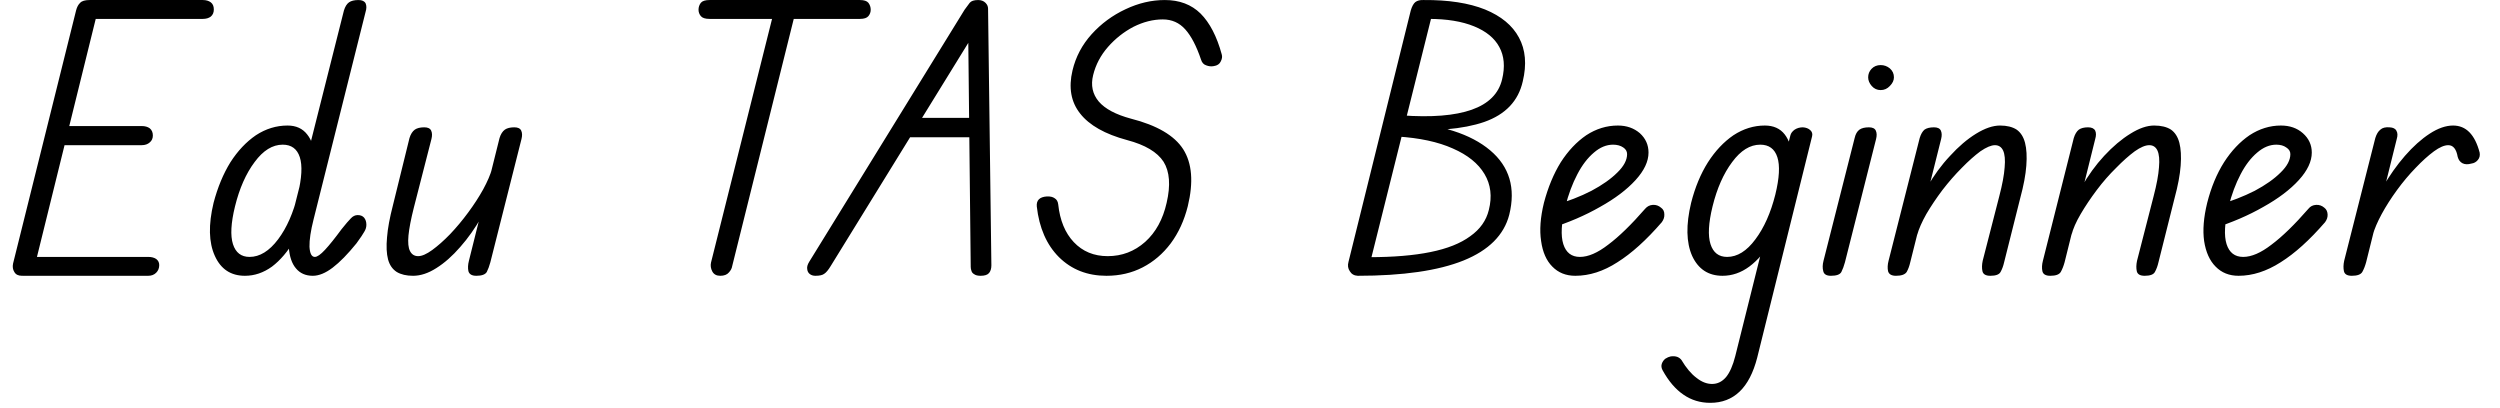 <svg width="98" height="16" viewBox="0 0 98 16" fill="none" xmlns="http://www.w3.org/2000/svg">
<path d="M0.862 10.811C0.716 10.811 0.616 10.761 0.562 10.661C0.502 10.568 0.486 10.458 0.512 10.331L2.982 0.411C3.016 0.278 3.069 0.178 3.142 0.111C3.209 0.038 3.332 0.001 3.512 0.001C3.699 0.001 3.802 0.061 3.822 0.181C3.842 0.294 3.832 0.428 3.792 0.581L1.372 10.381C1.346 10.461 1.302 10.554 1.242 10.661C1.176 10.761 1.049 10.811 0.862 10.811ZM5.812 10.811H0.892L1.092 10.071H5.812C5.939 10.071 6.042 10.098 6.122 10.151C6.202 10.211 6.242 10.291 6.242 10.391C6.242 10.511 6.202 10.611 6.122 10.691C6.042 10.771 5.939 10.811 5.812 10.811ZM5.552 5.691H2.102L2.282 4.941H5.552C5.686 4.941 5.792 4.971 5.872 5.031C5.952 5.098 5.992 5.191 5.992 5.311C5.992 5.424 5.952 5.514 5.872 5.581C5.792 5.654 5.686 5.691 5.552 5.691ZM7.952 0.741H3.312L3.512 0.001H7.952C8.079 0.001 8.182 0.031 8.262 0.091C8.342 0.151 8.382 0.244 8.382 0.371C8.382 0.491 8.342 0.584 8.262 0.651C8.182 0.711 8.079 0.741 7.952 0.741ZM12.262 10.811C11.982 10.811 11.762 10.714 11.602 10.521C11.442 10.334 11.349 10.061 11.322 9.701C11.296 9.341 11.342 8.914 11.462 8.421L13.482 0.411C13.529 0.258 13.596 0.151 13.682 0.091C13.769 0.031 13.892 0.001 14.052 0.001C14.192 0.001 14.286 0.044 14.332 0.131C14.372 0.224 14.372 0.334 14.332 0.461L12.292 8.601C12.179 9.048 12.126 9.404 12.132 9.671C12.146 9.938 12.216 10.071 12.342 10.071C12.436 10.071 12.569 9.978 12.742 9.791C12.916 9.604 13.132 9.334 13.392 8.981C13.552 8.781 13.672 8.641 13.752 8.561C13.832 8.474 13.922 8.431 14.022 8.431C14.129 8.431 14.212 8.464 14.272 8.531C14.332 8.604 14.362 8.698 14.362 8.811C14.362 8.904 14.336 8.994 14.282 9.081C14.236 9.168 14.132 9.321 13.972 9.541C13.632 9.961 13.322 10.278 13.042 10.491C12.762 10.704 12.502 10.811 12.262 10.811ZM9.602 10.811C9.049 10.811 8.656 10.551 8.422 10.031C8.182 9.504 8.166 8.811 8.372 7.951C8.532 7.344 8.752 6.814 9.032 6.361C9.319 5.914 9.652 5.561 10.032 5.301C10.419 5.048 10.832 4.921 11.272 4.921C11.606 4.921 11.862 5.038 12.042 5.271C12.229 5.504 12.332 5.834 12.352 6.261C12.379 6.688 12.316 7.198 12.162 7.791C12.016 8.411 11.812 8.948 11.552 9.401C11.286 9.854 10.989 10.204 10.662 10.451C10.329 10.691 9.976 10.811 9.602 10.811ZM9.782 10.071C10.182 10.071 10.556 9.841 10.902 9.381C11.242 8.928 11.499 8.344 11.672 7.631C11.832 6.978 11.859 6.488 11.752 6.161C11.646 5.834 11.422 5.671 11.082 5.671C10.682 5.671 10.316 5.898 9.982 6.351C9.642 6.804 9.386 7.384 9.212 8.091C9.052 8.744 9.026 9.238 9.132 9.571C9.239 9.904 9.456 10.071 9.782 10.071ZM16.192 10.811C15.932 10.811 15.719 10.761 15.552 10.661C15.386 10.554 15.272 10.391 15.212 10.171C15.152 9.944 15.139 9.654 15.172 9.301C15.199 8.954 15.276 8.538 15.402 8.051L16.052 5.411C16.099 5.258 16.169 5.148 16.262 5.081C16.349 5.021 16.472 4.991 16.632 4.991C16.772 4.991 16.862 5.034 16.902 5.121C16.942 5.208 16.946 5.318 16.912 5.451L16.222 8.141C16.109 8.588 16.039 8.951 16.012 9.231C15.986 9.511 16.006 9.714 16.072 9.841C16.139 9.974 16.246 10.041 16.392 10.041C16.539 10.041 16.722 9.961 16.942 9.801C17.162 9.641 17.396 9.434 17.642 9.181C17.889 8.921 18.126 8.638 18.352 8.331C18.579 8.024 18.776 7.721 18.942 7.421C19.109 7.114 19.226 6.841 19.292 6.601L18.882 8.491C18.629 8.938 18.349 9.334 18.042 9.681C17.736 10.034 17.422 10.311 17.102 10.511C16.789 10.711 16.486 10.811 16.192 10.811ZM18.672 10.811C18.499 10.811 18.396 10.751 18.362 10.631C18.336 10.511 18.342 10.374 18.382 10.221L19.582 5.411C19.629 5.258 19.699 5.148 19.792 5.081C19.879 5.021 20.002 4.991 20.162 4.991C20.302 4.991 20.392 5.034 20.432 5.121C20.472 5.208 20.476 5.318 20.442 5.451L19.222 10.281C19.182 10.428 19.136 10.554 19.082 10.661C19.022 10.761 18.886 10.811 18.672 10.811ZM28.232 10.811C28.086 10.811 27.982 10.754 27.922 10.641C27.862 10.528 27.846 10.411 27.872 10.291L30.352 0.391H31.202L28.702 10.431C28.689 10.518 28.646 10.601 28.572 10.681C28.499 10.768 28.386 10.811 28.232 10.811ZM33.712 0.741H27.812C27.646 0.741 27.532 0.704 27.472 0.631C27.412 0.558 27.382 0.474 27.382 0.381C27.382 0.281 27.412 0.191 27.472 0.111C27.532 0.038 27.646 0.001 27.812 0.001H33.712C33.872 0.001 33.982 0.038 34.042 0.111C34.102 0.191 34.132 0.281 34.132 0.381C34.132 0.474 34.102 0.558 34.042 0.631C33.982 0.704 33.872 0.741 33.712 0.741ZM31.962 10.811C31.876 10.811 31.802 10.788 31.742 10.741C31.682 10.694 31.649 10.628 31.642 10.541C31.629 10.461 31.656 10.368 31.722 10.261L37.812 0.381C37.886 0.281 37.952 0.191 38.012 0.111C38.072 0.038 38.182 0.001 38.342 0.001C38.462 0.001 38.559 0.038 38.632 0.111C38.699 0.178 38.732 0.254 38.732 0.341L38.862 10.401C38.862 10.528 38.832 10.628 38.772 10.701C38.712 10.774 38.602 10.811 38.442 10.811C38.329 10.811 38.246 10.791 38.192 10.751C38.132 10.718 38.096 10.674 38.082 10.621C38.062 10.568 38.052 10.514 38.052 10.461L37.952 1.181L38.222 1.251L32.562 10.431C32.469 10.584 32.386 10.684 32.312 10.731C32.246 10.784 32.129 10.811 31.962 10.811ZM38.402 5.381H35.222L35.642 4.621H38.382L38.402 5.381ZM43.372 10.811C42.626 10.811 42.006 10.568 41.512 10.081C41.026 9.594 40.736 8.931 40.642 8.091C40.622 7.851 40.752 7.721 41.032 7.701C41.166 7.694 41.269 7.718 41.342 7.771C41.422 7.818 41.469 7.898 41.482 8.011C41.549 8.638 41.752 9.131 42.092 9.491C42.439 9.858 42.882 10.041 43.422 10.041C43.982 10.041 44.472 9.854 44.892 9.481C45.306 9.108 45.586 8.598 45.732 7.951C45.892 7.264 45.852 6.728 45.612 6.341C45.366 5.961 44.889 5.678 44.182 5.491C43.316 5.258 42.702 4.911 42.342 4.451C41.982 3.998 41.882 3.434 42.042 2.761C42.169 2.228 42.419 1.754 42.792 1.341C43.166 0.928 43.609 0.601 44.122 0.361C44.629 0.121 45.142 0.001 45.662 0.001C46.236 0.001 46.702 0.178 47.062 0.531C47.422 0.891 47.699 1.424 47.892 2.131C47.919 2.218 47.906 2.311 47.852 2.411C47.806 2.511 47.716 2.571 47.582 2.591C47.482 2.611 47.382 2.601 47.282 2.561C47.182 2.528 47.116 2.454 47.082 2.341C46.902 1.808 46.696 1.411 46.462 1.151C46.229 0.891 45.936 0.761 45.582 0.761C45.202 0.761 44.819 0.858 44.432 1.051C44.052 1.251 43.719 1.514 43.432 1.841C43.146 2.168 42.952 2.534 42.852 2.941C42.752 3.341 42.826 3.688 43.072 3.981C43.319 4.268 43.739 4.491 44.332 4.651C45.352 4.911 46.036 5.311 46.382 5.851C46.729 6.398 46.789 7.141 46.562 8.081C46.422 8.641 46.199 9.128 45.892 9.541C45.586 9.948 45.219 10.261 44.792 10.481C44.366 10.701 43.892 10.811 43.372 10.811ZM54.752 5.071L54.932 4.521C56.112 4.608 57.032 4.534 57.692 4.301C58.352 4.068 58.749 3.671 58.882 3.111C59.002 2.618 58.966 2.194 58.772 1.841C58.586 1.494 58.256 1.224 57.782 1.031C57.309 0.838 56.716 0.741 56.002 0.741L55.812 0.001C56.779 -0.006 57.579 0.118 58.212 0.371C58.846 0.631 59.289 0.998 59.542 1.471C59.802 1.951 59.852 2.524 59.692 3.191C59.519 3.958 59.016 4.488 58.182 4.781C57.349 5.068 56.206 5.164 54.752 5.071ZM53.222 10.811L53.672 10.081C54.619 10.081 55.419 10.014 56.072 9.881C56.732 9.748 57.252 9.541 57.632 9.261C58.019 8.988 58.262 8.644 58.362 8.231C58.496 7.704 58.439 7.234 58.192 6.821C57.946 6.408 57.532 6.074 56.952 5.821C56.372 5.561 55.642 5.404 54.762 5.351L54.932 4.781C56.492 4.881 57.652 5.251 58.412 5.891C59.172 6.531 59.422 7.374 59.162 8.421C58.956 9.214 58.359 9.811 57.372 10.211C56.379 10.611 54.996 10.811 53.222 10.811ZM53.222 10.811C53.082 10.804 52.979 10.744 52.912 10.631C52.839 10.524 52.822 10.401 52.862 10.261L55.302 0.411C55.349 0.251 55.409 0.141 55.482 0.081C55.562 0.021 55.672 -0.006 55.812 0.001C55.972 0.014 56.079 0.061 56.132 0.141C56.186 0.228 56.189 0.364 56.142 0.551L53.692 10.361C53.652 10.528 53.592 10.648 53.512 10.721C53.432 10.788 53.336 10.818 53.222 10.811ZM61.752 10.811C61.386 10.811 61.086 10.691 60.852 10.451C60.619 10.218 60.472 9.884 60.412 9.451C60.346 9.024 60.382 8.524 60.522 7.951C60.682 7.344 60.902 6.814 61.182 6.361C61.469 5.914 61.802 5.561 62.182 5.301C62.569 5.048 62.982 4.921 63.422 4.921C63.762 4.921 64.049 5.021 64.282 5.221C64.509 5.428 64.622 5.681 64.622 5.981C64.622 6.328 64.452 6.688 64.112 7.061C63.772 7.434 63.309 7.784 62.722 8.111C62.142 8.444 61.482 8.728 60.742 8.961L60.912 8.051C61.466 7.891 61.956 7.701 62.382 7.481C62.809 7.254 63.149 7.014 63.402 6.761C63.656 6.514 63.782 6.274 63.782 6.041C63.782 5.934 63.732 5.848 63.632 5.781C63.526 5.708 63.392 5.671 63.232 5.671C62.972 5.671 62.722 5.774 62.482 5.981C62.236 6.188 62.019 6.471 61.832 6.831C61.639 7.198 61.482 7.618 61.362 8.091C61.202 8.744 61.176 9.238 61.282 9.571C61.389 9.904 61.606 10.071 61.932 10.071C62.259 10.071 62.629 9.911 63.042 9.591C63.462 9.278 63.946 8.808 64.492 8.181C64.572 8.088 64.672 8.038 64.792 8.031C64.912 8.024 65.019 8.061 65.112 8.141C65.199 8.201 65.242 8.288 65.242 8.401C65.249 8.508 65.216 8.611 65.142 8.711C64.536 9.411 63.956 9.934 63.402 10.281C62.856 10.634 62.306 10.811 61.752 10.811ZM67.522 10.811C66.969 10.811 66.572 10.551 66.332 10.031C66.099 9.504 66.086 8.811 66.292 7.951C66.446 7.344 66.666 6.814 66.952 6.361C67.239 5.914 67.572 5.561 67.952 5.301C68.339 5.048 68.749 4.921 69.182 4.921C69.522 4.921 69.782 5.038 69.962 5.271C70.142 5.504 70.246 5.834 70.272 6.261C70.292 6.688 70.229 7.198 70.082 7.791C69.936 8.411 69.729 8.948 69.462 9.401C69.202 9.854 68.906 10.204 68.572 10.451C68.246 10.691 67.896 10.811 67.522 10.811ZM67.702 10.071C68.102 10.071 68.472 9.841 68.812 9.381C69.152 8.928 69.412 8.344 69.592 7.631C69.752 6.978 69.779 6.488 69.672 6.161C69.566 5.834 69.342 5.671 69.002 5.671C68.602 5.671 68.236 5.898 67.902 6.351C67.562 6.804 67.306 7.384 67.132 8.091C66.972 8.744 66.946 9.238 67.052 9.571C67.159 9.904 67.376 10.071 67.702 10.071ZM67.042 15.791C66.649 15.791 66.299 15.684 65.992 15.471C65.679 15.258 65.406 14.938 65.172 14.511C65.126 14.424 65.116 14.341 65.142 14.261C65.169 14.181 65.216 14.114 65.282 14.061C65.356 14.014 65.426 13.984 65.492 13.971C65.592 13.958 65.679 13.964 65.752 13.991C65.819 14.018 65.872 14.058 65.912 14.111C66.099 14.424 66.296 14.658 66.502 14.811C66.702 14.971 66.906 15.051 67.112 15.051C67.326 15.051 67.509 14.961 67.662 14.781C67.809 14.601 67.929 14.328 68.022 13.961L70.182 5.311C70.202 5.224 70.259 5.148 70.352 5.081C70.446 5.021 70.552 4.991 70.672 4.991C70.792 4.998 70.889 5.034 70.962 5.101C71.036 5.168 71.059 5.251 71.032 5.351L68.882 14.021C68.729 14.614 68.499 15.058 68.192 15.351C67.886 15.644 67.502 15.791 67.042 15.791ZM71.772 10.811C71.599 10.811 71.499 10.751 71.472 10.631C71.439 10.511 71.442 10.374 71.482 10.221L72.702 5.411C72.736 5.258 72.799 5.148 72.892 5.081C72.979 5.021 73.102 4.991 73.262 4.991C73.402 4.991 73.492 5.034 73.532 5.121C73.572 5.208 73.576 5.318 73.542 5.451L72.322 10.281C72.282 10.428 72.236 10.554 72.182 10.661C72.129 10.761 71.992 10.811 71.772 10.811ZM73.722 3.531C73.582 3.531 73.466 3.478 73.372 3.371C73.279 3.264 73.232 3.151 73.232 3.031C73.232 2.904 73.276 2.794 73.362 2.701C73.456 2.601 73.576 2.551 73.722 2.551C73.856 2.551 73.976 2.594 74.082 2.681C74.189 2.774 74.242 2.891 74.242 3.031C74.242 3.151 74.189 3.264 74.082 3.371C73.982 3.478 73.862 3.531 73.722 3.531ZM78.022 10.811C77.842 10.811 77.739 10.751 77.712 10.631C77.686 10.511 77.689 10.374 77.722 10.221L78.372 7.691C78.492 7.231 78.562 6.854 78.582 6.561C78.609 6.268 78.589 6.048 78.522 5.901C78.456 5.761 78.349 5.691 78.202 5.691C78.056 5.691 77.866 5.771 77.632 5.931C77.406 6.098 77.162 6.314 76.902 6.581C76.642 6.841 76.389 7.131 76.142 7.451C75.902 7.771 75.692 8.084 75.512 8.391C75.339 8.698 75.219 8.971 75.152 9.211L75.542 7.341C75.802 6.881 76.102 6.471 76.442 6.111C76.776 5.744 77.116 5.454 77.462 5.241C77.809 5.028 78.122 4.921 78.402 4.921C78.669 4.921 78.886 4.974 79.052 5.081C79.212 5.194 79.322 5.368 79.382 5.601C79.442 5.834 79.459 6.131 79.432 6.491C79.406 6.851 79.326 7.278 79.192 7.771L78.562 10.281C78.529 10.428 78.482 10.554 78.422 10.661C78.369 10.761 78.236 10.811 78.022 10.811ZM74.322 10.811C74.149 10.811 74.046 10.751 74.012 10.631C73.986 10.511 73.992 10.374 74.032 10.221L75.252 5.411C75.299 5.258 75.362 5.148 75.442 5.081C75.529 5.021 75.652 4.991 75.812 4.991C75.952 4.991 76.042 5.034 76.082 5.121C76.122 5.208 76.126 5.318 76.092 5.451L74.882 10.281C74.849 10.428 74.802 10.554 74.742 10.661C74.676 10.761 74.536 10.811 74.322 10.811ZM84.072 10.811C83.892 10.811 83.789 10.751 83.762 10.631C83.736 10.511 83.739 10.374 83.772 10.221L84.422 7.691C84.542 7.231 84.612 6.854 84.632 6.561C84.659 6.268 84.639 6.048 84.572 5.901C84.506 5.761 84.399 5.691 84.252 5.691C84.099 5.691 83.909 5.771 83.682 5.931C83.456 6.098 83.212 6.314 82.952 6.581C82.686 6.841 82.432 7.131 82.192 7.451C81.952 7.771 81.742 8.084 81.562 8.391C81.382 8.698 81.262 8.971 81.202 9.211L81.592 7.341C81.852 6.881 82.149 6.471 82.482 6.111C82.822 5.744 83.166 5.454 83.512 5.241C83.852 5.028 84.162 4.921 84.442 4.921C84.716 4.921 84.936 4.974 85.102 5.081C85.262 5.194 85.372 5.368 85.432 5.601C85.492 5.834 85.509 6.131 85.482 6.491C85.456 6.851 85.376 7.278 85.242 7.771L84.612 10.281C84.579 10.428 84.532 10.554 84.472 10.661C84.419 10.761 84.286 10.811 84.072 10.811ZM80.372 10.811C80.192 10.811 80.089 10.751 80.062 10.631C80.036 10.511 80.042 10.374 80.082 10.221L81.292 5.411C81.339 5.258 81.406 5.148 81.492 5.081C81.579 5.021 81.699 4.991 81.852 4.991C81.992 4.991 82.086 5.034 82.132 5.121C82.172 5.208 82.172 5.318 82.132 5.451L80.932 10.281C80.892 10.428 80.842 10.554 80.782 10.661C80.722 10.761 80.586 10.811 80.372 10.811ZM87.752 10.811C87.386 10.811 87.086 10.691 86.852 10.451C86.619 10.218 86.469 9.884 86.402 9.451C86.342 9.024 86.382 8.524 86.522 7.951C86.676 7.344 86.896 6.814 87.182 6.361C87.469 5.914 87.802 5.561 88.182 5.301C88.569 5.048 88.979 4.921 89.412 4.921C89.759 4.921 90.046 5.021 90.272 5.221C90.506 5.428 90.622 5.681 90.622 5.981C90.622 6.328 90.452 6.688 90.112 7.061C89.772 7.434 89.309 7.784 88.722 8.111C88.142 8.444 87.482 8.728 86.742 8.961L86.912 8.051C87.459 7.891 87.949 7.701 88.382 7.481C88.809 7.254 89.149 7.014 89.402 6.761C89.656 6.514 89.782 6.274 89.782 6.041C89.782 5.934 89.729 5.848 89.622 5.781C89.522 5.708 89.392 5.671 89.232 5.671C88.972 5.671 88.722 5.774 88.482 5.981C88.236 6.188 88.019 6.471 87.832 6.831C87.639 7.198 87.482 7.618 87.362 8.091C87.202 8.744 87.176 9.238 87.282 9.571C87.389 9.904 87.606 10.071 87.932 10.071C88.259 10.071 88.629 9.911 89.042 9.591C89.462 9.278 89.946 8.808 90.492 8.181C90.566 8.088 90.666 8.038 90.792 8.031C90.912 8.024 91.019 8.061 91.112 8.141C91.192 8.201 91.236 8.288 91.242 8.401C91.249 8.508 91.216 8.611 91.142 8.711C90.536 9.411 89.956 9.934 89.402 10.281C88.849 10.634 88.299 10.811 87.752 10.811ZM92.192 10.811C92.012 10.811 91.909 10.751 91.882 10.631C91.856 10.511 91.859 10.374 91.892 10.221L93.112 5.411C93.159 5.258 93.226 5.148 93.312 5.081C93.392 5.008 93.512 4.978 93.672 4.991C93.812 4.998 93.902 5.044 93.942 5.131C93.989 5.211 93.992 5.318 93.952 5.451L92.752 10.281C92.712 10.428 92.662 10.554 92.602 10.661C92.542 10.761 92.406 10.811 92.192 10.811ZM93.012 9.211L93.402 7.341C93.669 6.881 93.959 6.471 94.272 6.111C94.592 5.744 94.916 5.454 95.242 5.241C95.569 5.028 95.876 4.921 96.162 4.921C96.669 4.921 97.016 5.274 97.202 5.981C97.222 6.094 97.199 6.191 97.132 6.271C97.066 6.351 96.982 6.398 96.882 6.411C96.742 6.451 96.626 6.448 96.532 6.401C96.439 6.354 96.376 6.271 96.342 6.151C96.289 5.844 96.166 5.691 95.972 5.691C95.819 5.691 95.632 5.771 95.412 5.931C95.186 6.098 94.946 6.314 94.692 6.581C94.439 6.841 94.196 7.131 93.962 7.451C93.729 7.771 93.529 8.084 93.362 8.391C93.196 8.698 93.079 8.971 93.012 9.211Z" fill="black"/>
</svg>
